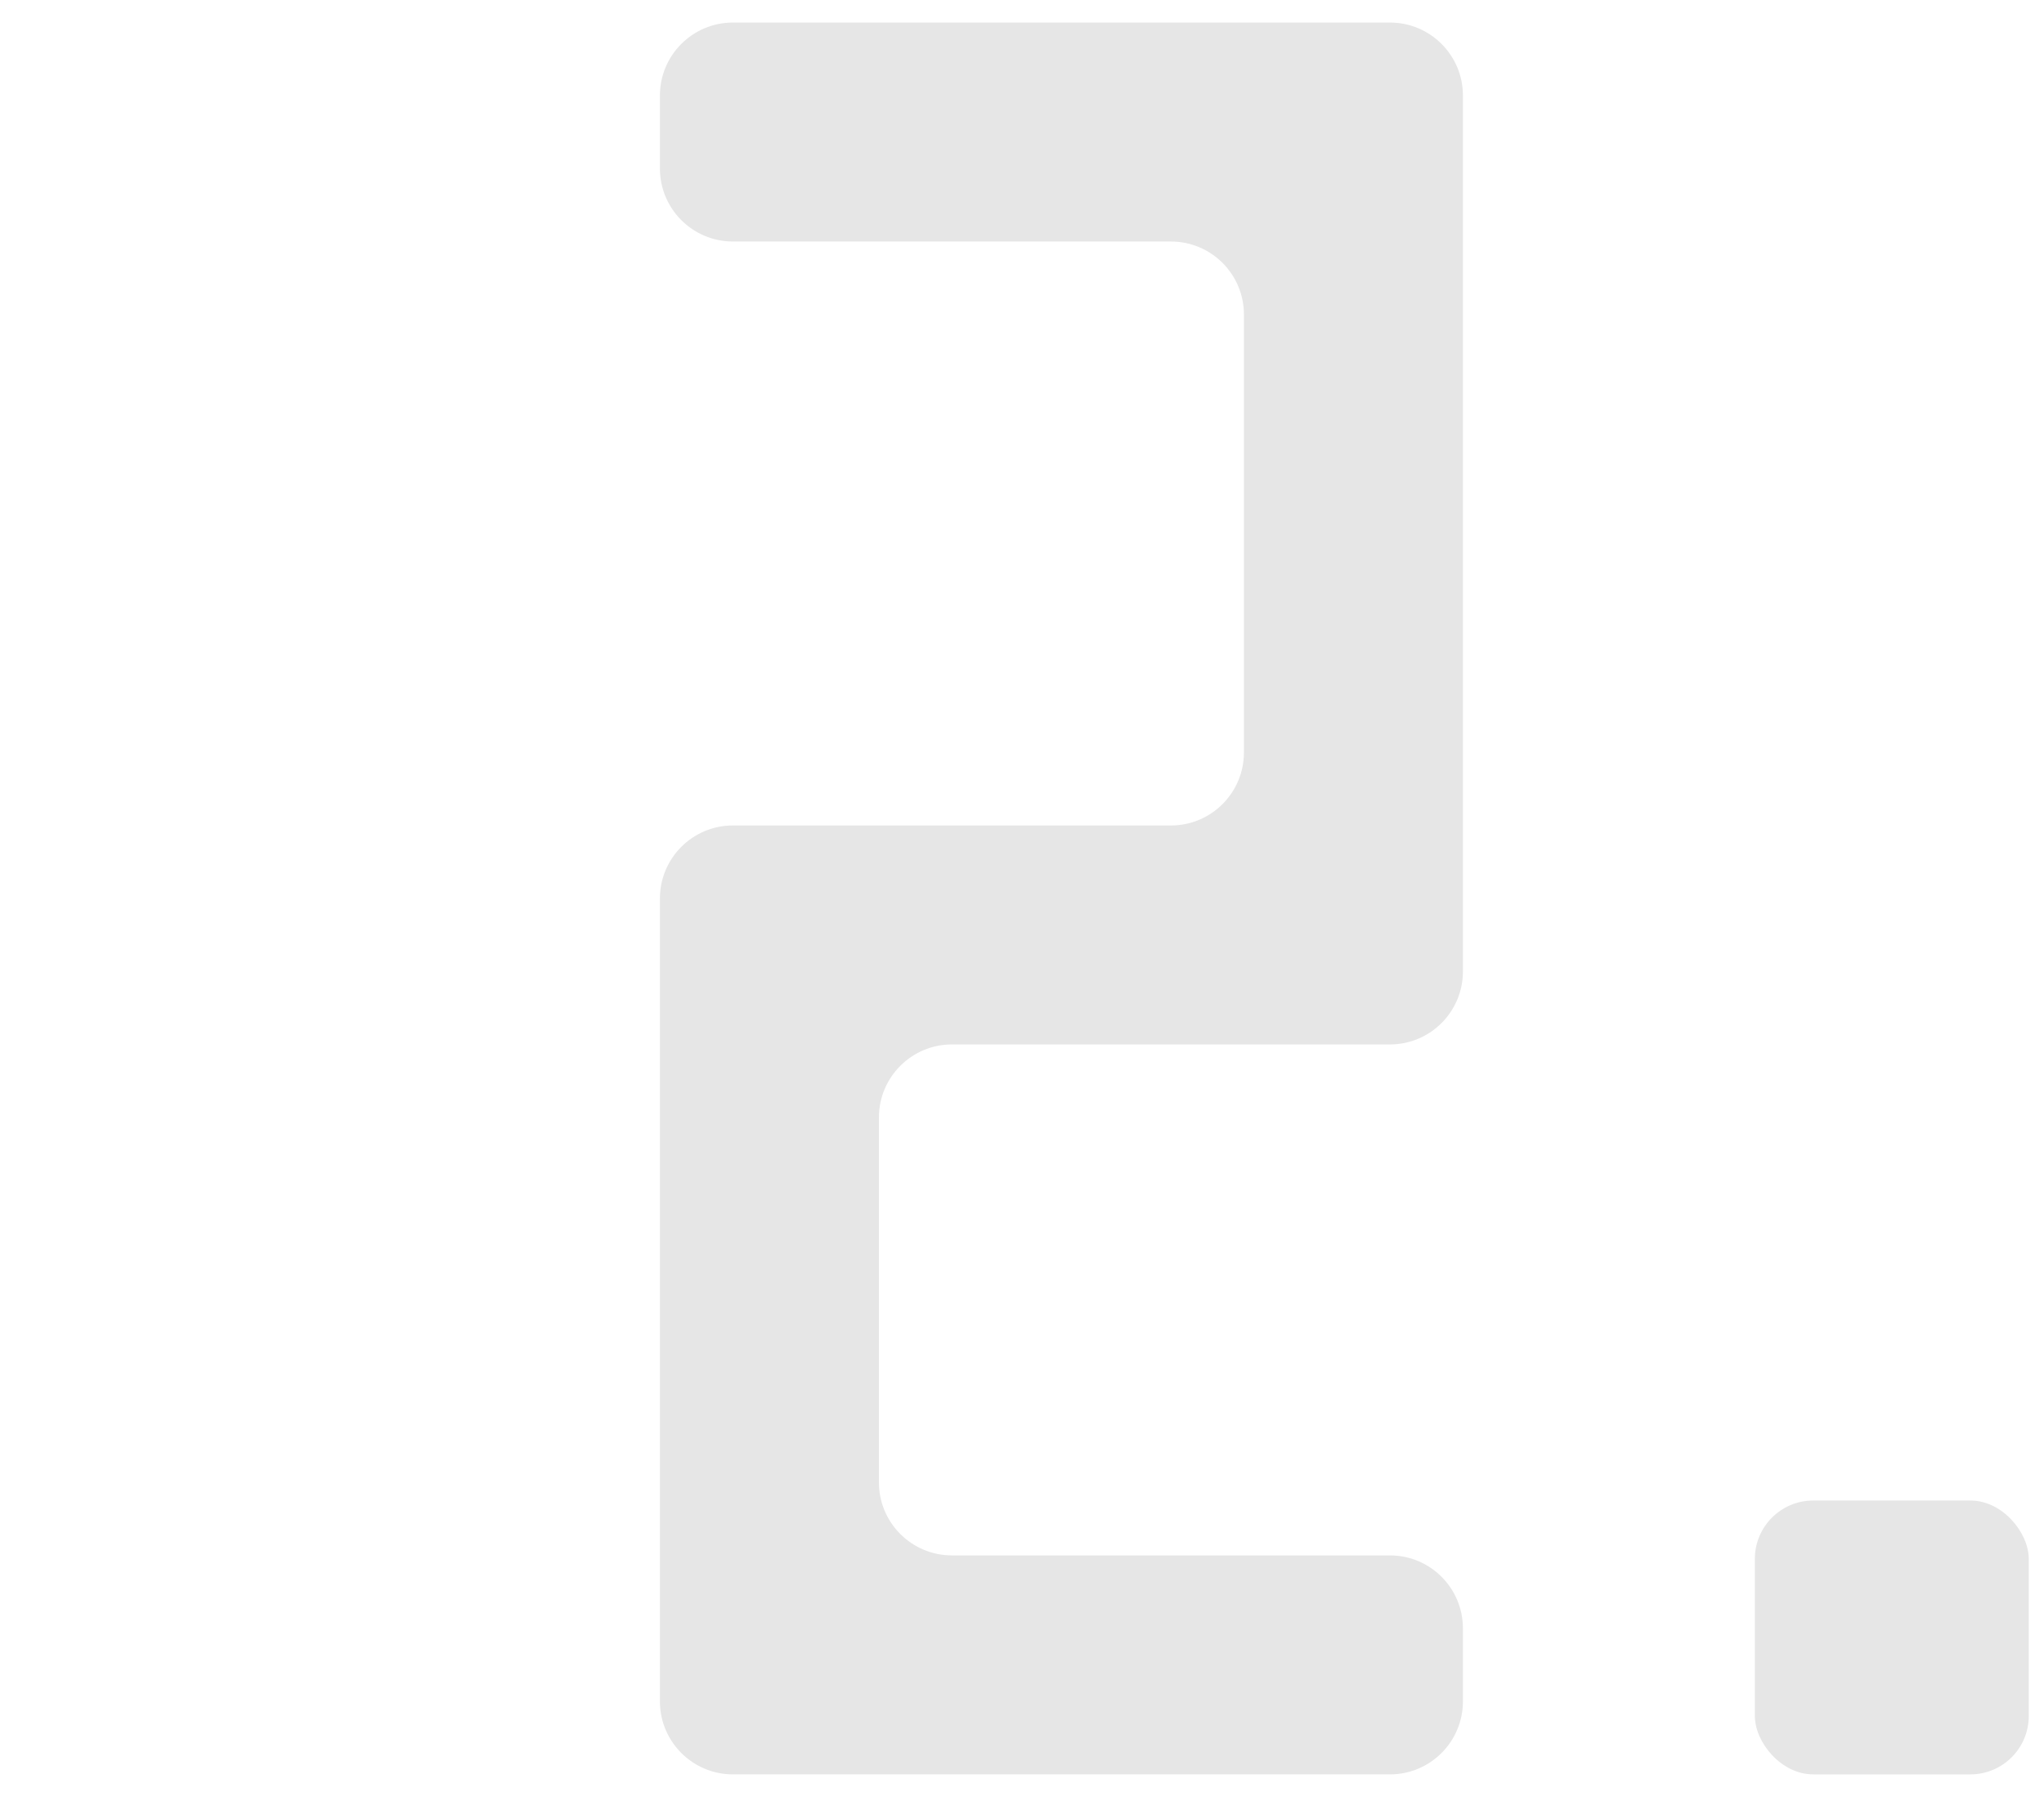 <svg width="35" height="31" viewBox="0 0 35 31" fill="none" xmlns="http://www.w3.org/2000/svg">
<path d="M12.55 0.386C11.86 0.386 11.3 0.946 11.3 1.636V2.886C11.3 3.576 11.86 4.136 12.55 4.136L20.05 4.136C20.741 4.136 21.3 4.696 21.3 5.386V12.886C21.3 13.576 20.741 14.136 20.05 14.136L12.55 14.136C11.86 14.136 11.3 14.696 11.3 15.386V29.136C11.3 29.826 11.86 30.386 12.55 30.386H23.8C24.491 30.386 25.05 29.826 25.05 29.136V27.886C25.05 27.196 24.491 26.636 23.8 26.636H16.3C15.61 26.636 15.05 26.076 15.05 25.386V19.136C15.05 18.446 15.61 17.886 16.3 17.886L23.8 17.886C24.491 17.886 25.05 17.326 25.05 16.636V1.636C25.05 0.946 24.491 0.386 23.8 0.386H12.55Z" fill="#E6E6E6"/>
<rect x="30.049" y="25.696" width="4.69" height="4.69" rx="1" fill="#E6E6E6"/>
</svg>
